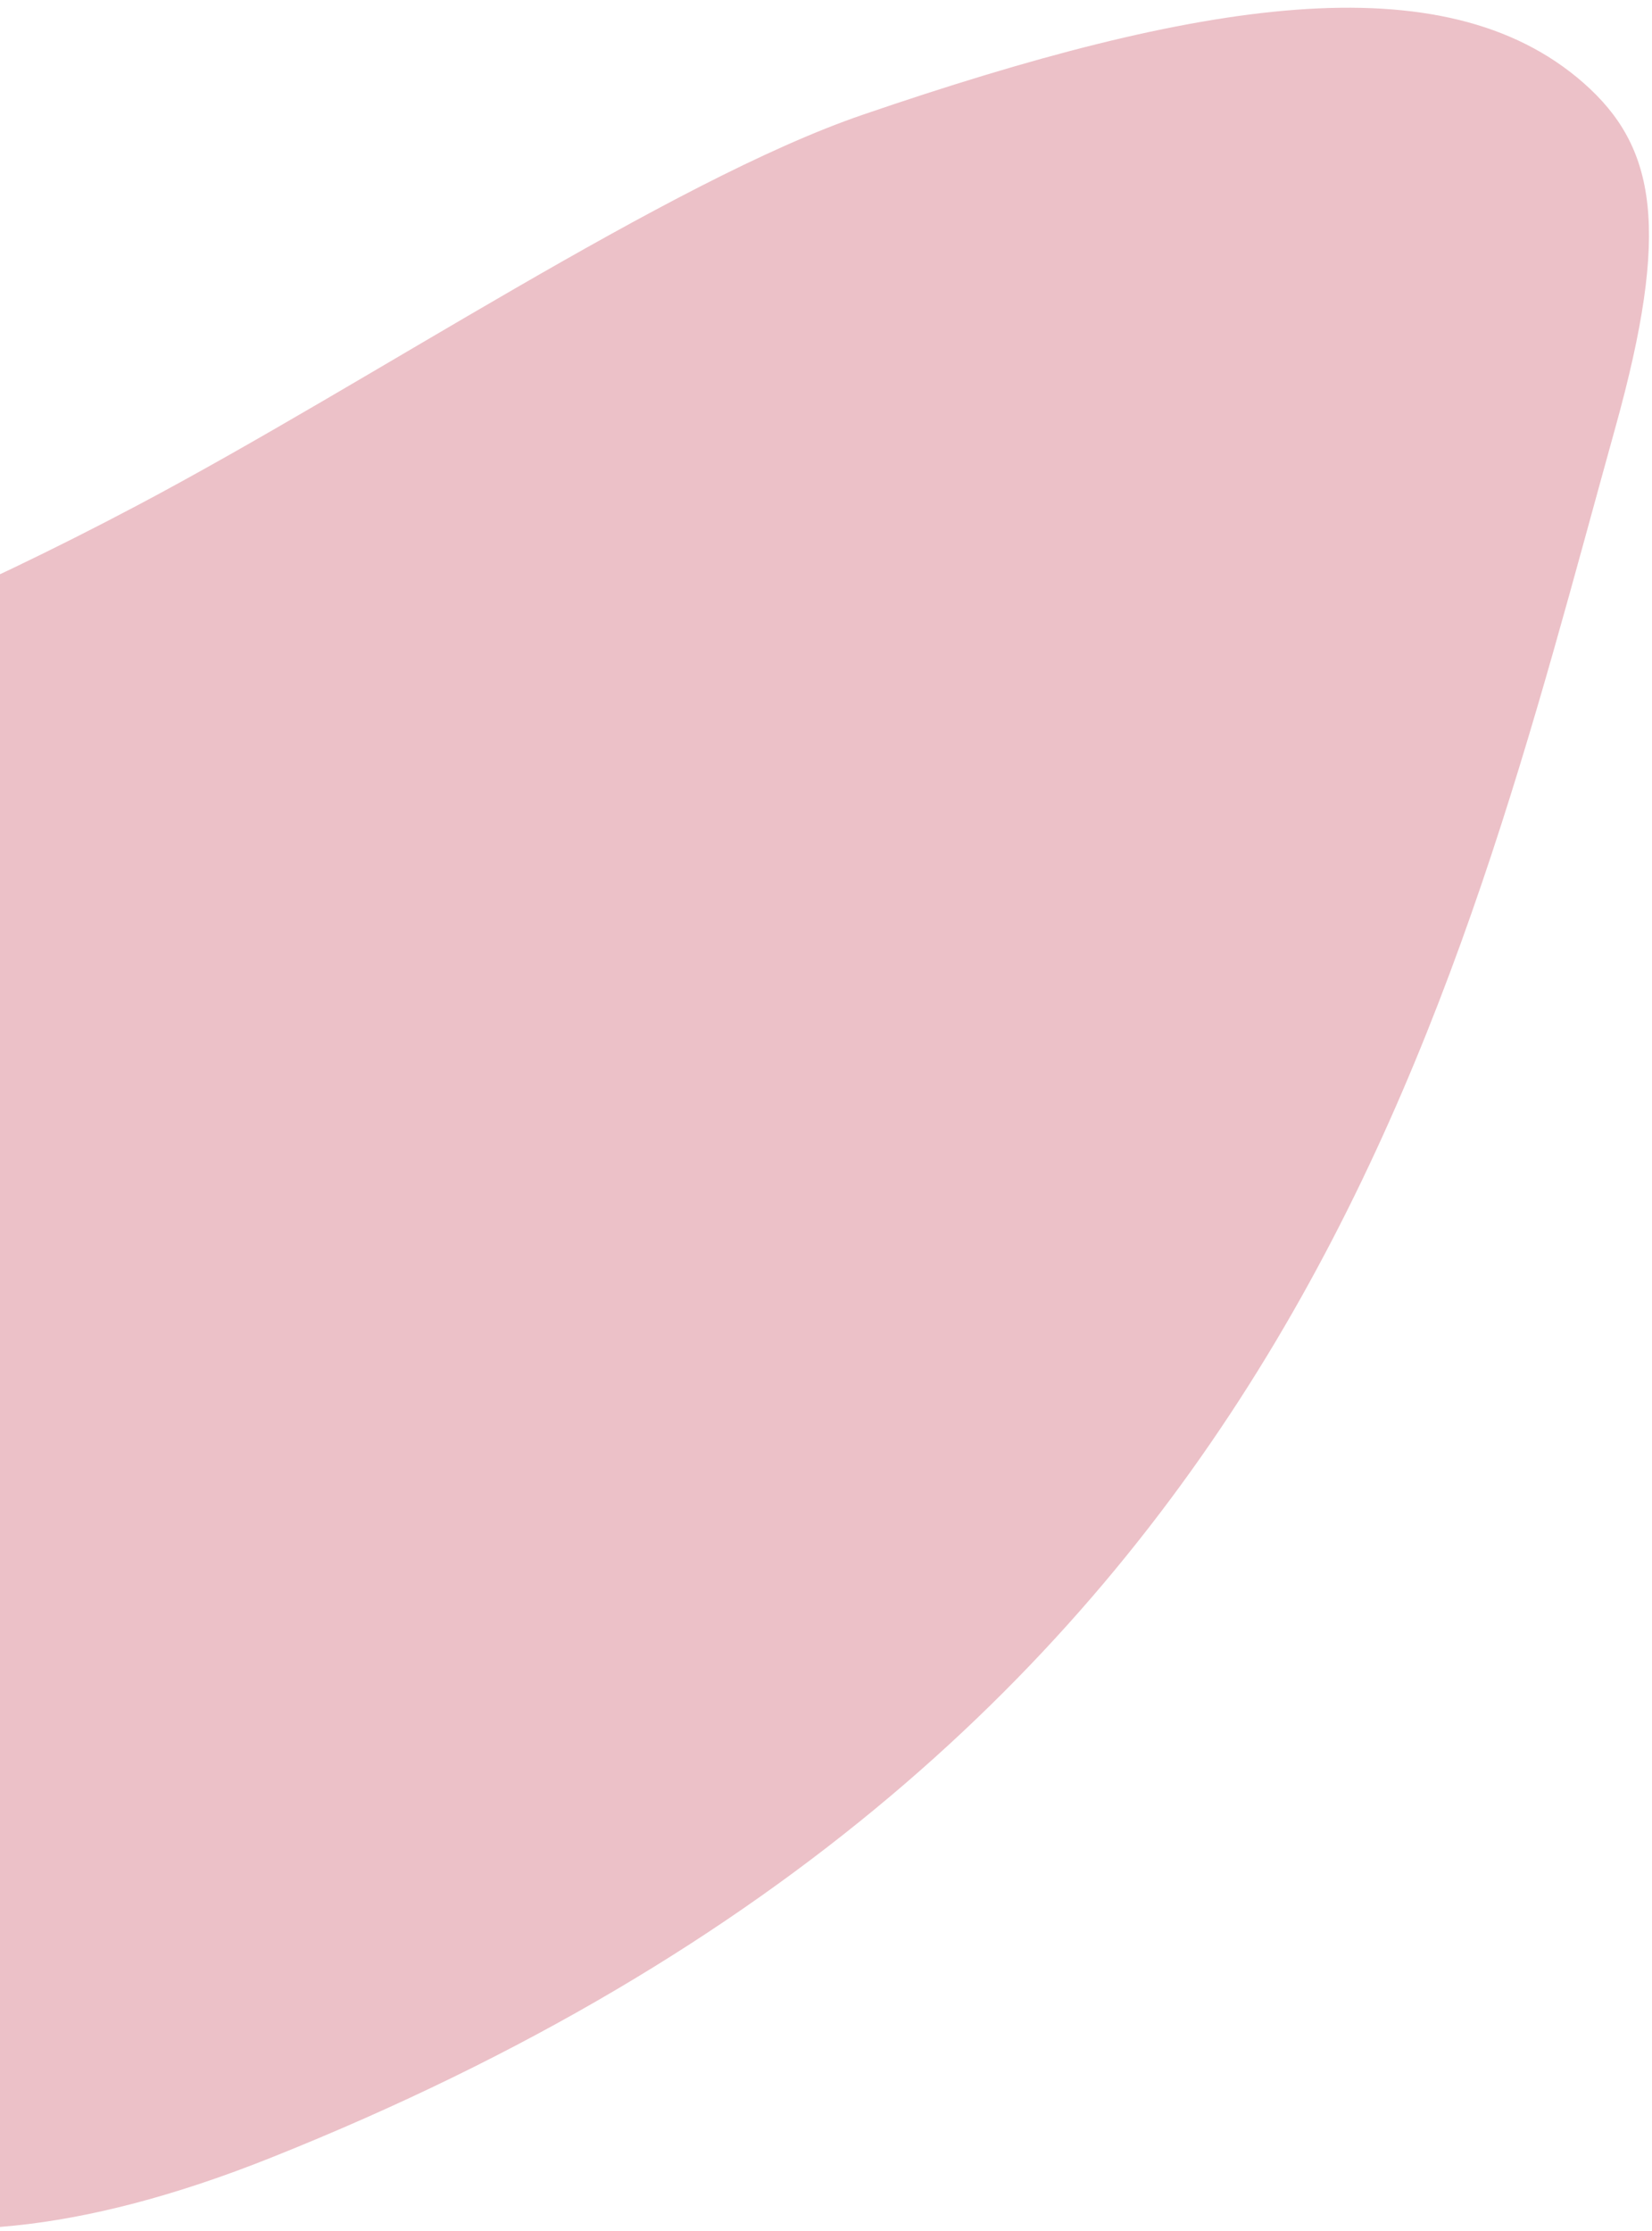 <svg width="180" height="243" viewBox="0 0 180 243" fill="none" xmlns="http://www.w3.org/2000/svg">
<path d="M176.022 46.517C158.488 109.627 141.022 190.517 29.522 235.017C-54.478 268.542 -59.679 185.812 -67.478 128.517C-75.278 71.222 -61.165 95.351 15.022 55.017C40.522 41.517 72.787 19.765 94 12.5C130.5 -1.45225e-05 157.257 -4.338 172.5 9C180.5 16 182 25 176.022 46.517Z" fill="#ECC1C8"/>
</svg>
